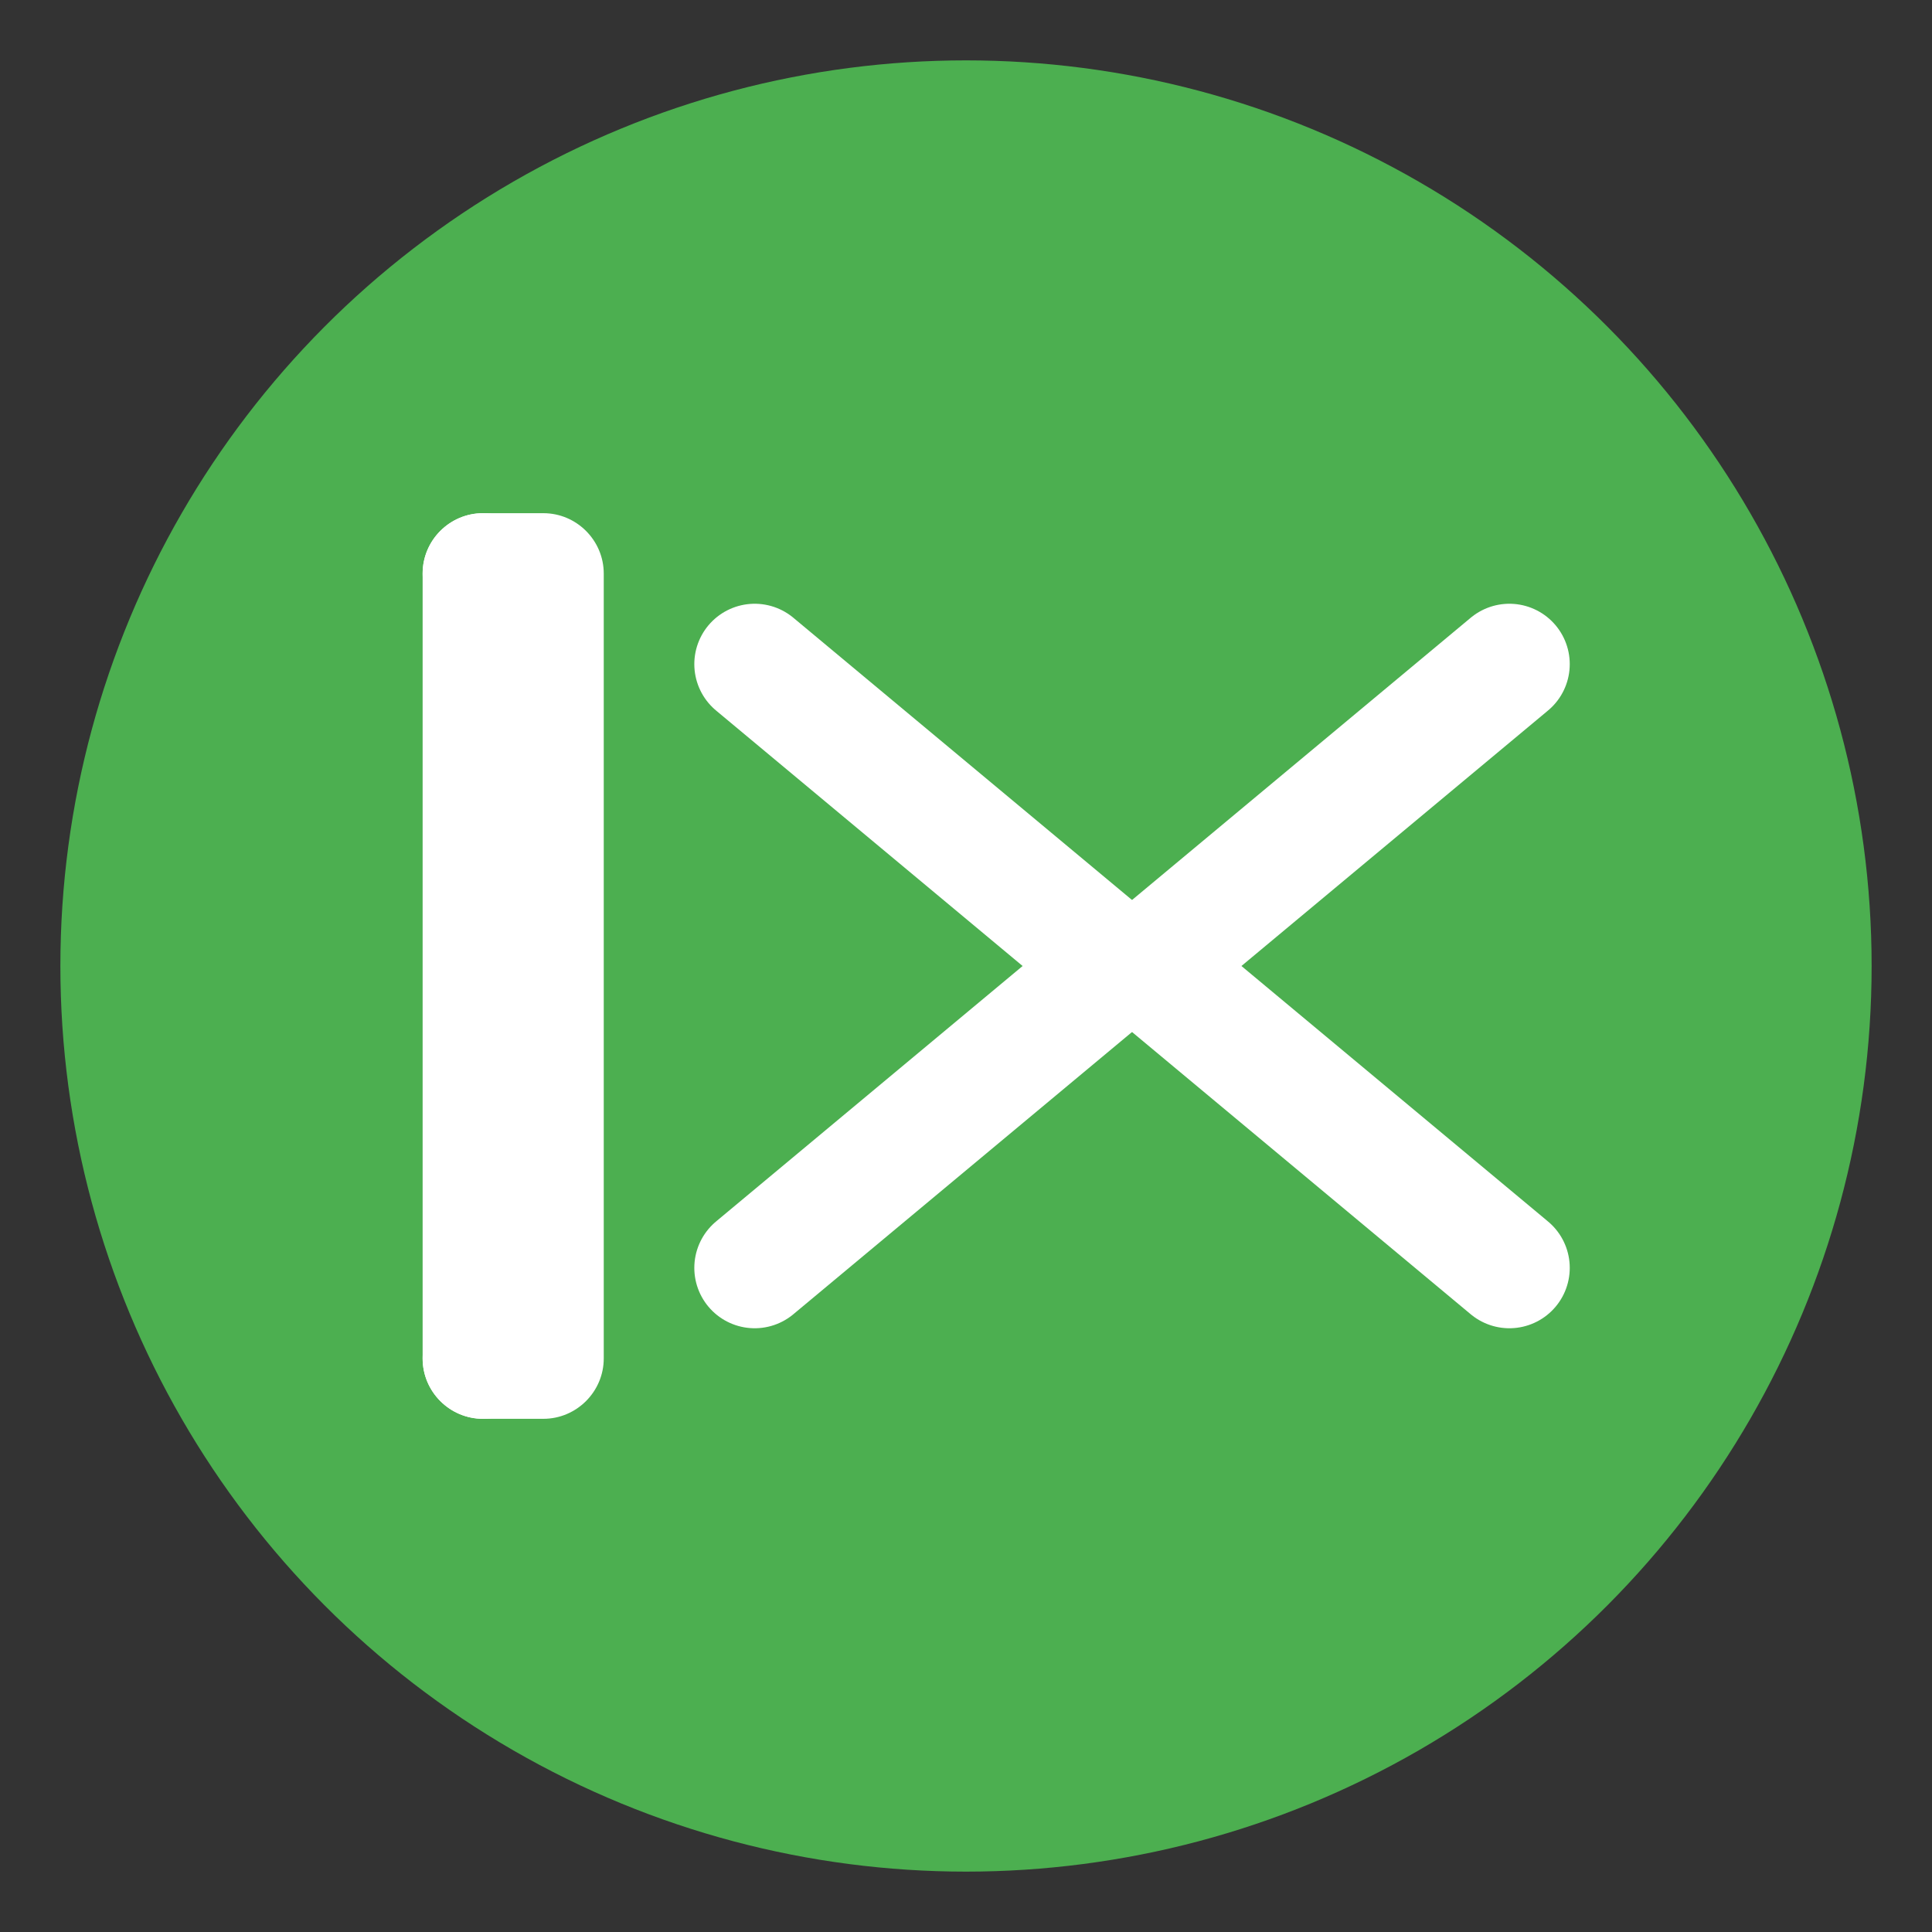 <?xml version="1.0" encoding="UTF-8"?>
<svg xmlns="http://www.w3.org/2000/svg" viewBox="0 0 128 128">
  <rect x="0" y="0" width="128" height="128" fill="#333333" stroke="none"/>
  <circle cx="64" cy="64" r="60" fill="#4CAF50"/>
  <path d="M40 38v52c0 2.2-1.8 4-4 4h-4c-2.2 0-4-1.8-4-4V38c0-2.2 1.8-4 4-4h4c2.2 0 4 1.8 4 4z" fill="white"/>
  <path d="M50 44l24 20-24 20" fill="none" stroke="white" stroke-width="8" stroke-linecap="round" stroke-linejoin="round"/>
  <path d="M100 44l-24 20 24 20" fill="none" stroke="white" stroke-width="8" stroke-linecap="round" stroke-linejoin="round"/>
  <circle cx="32" cy="38" r="4" fill="white"/>
  <circle cx="32" cy="90" r="4" fill="white"/>
</svg>
